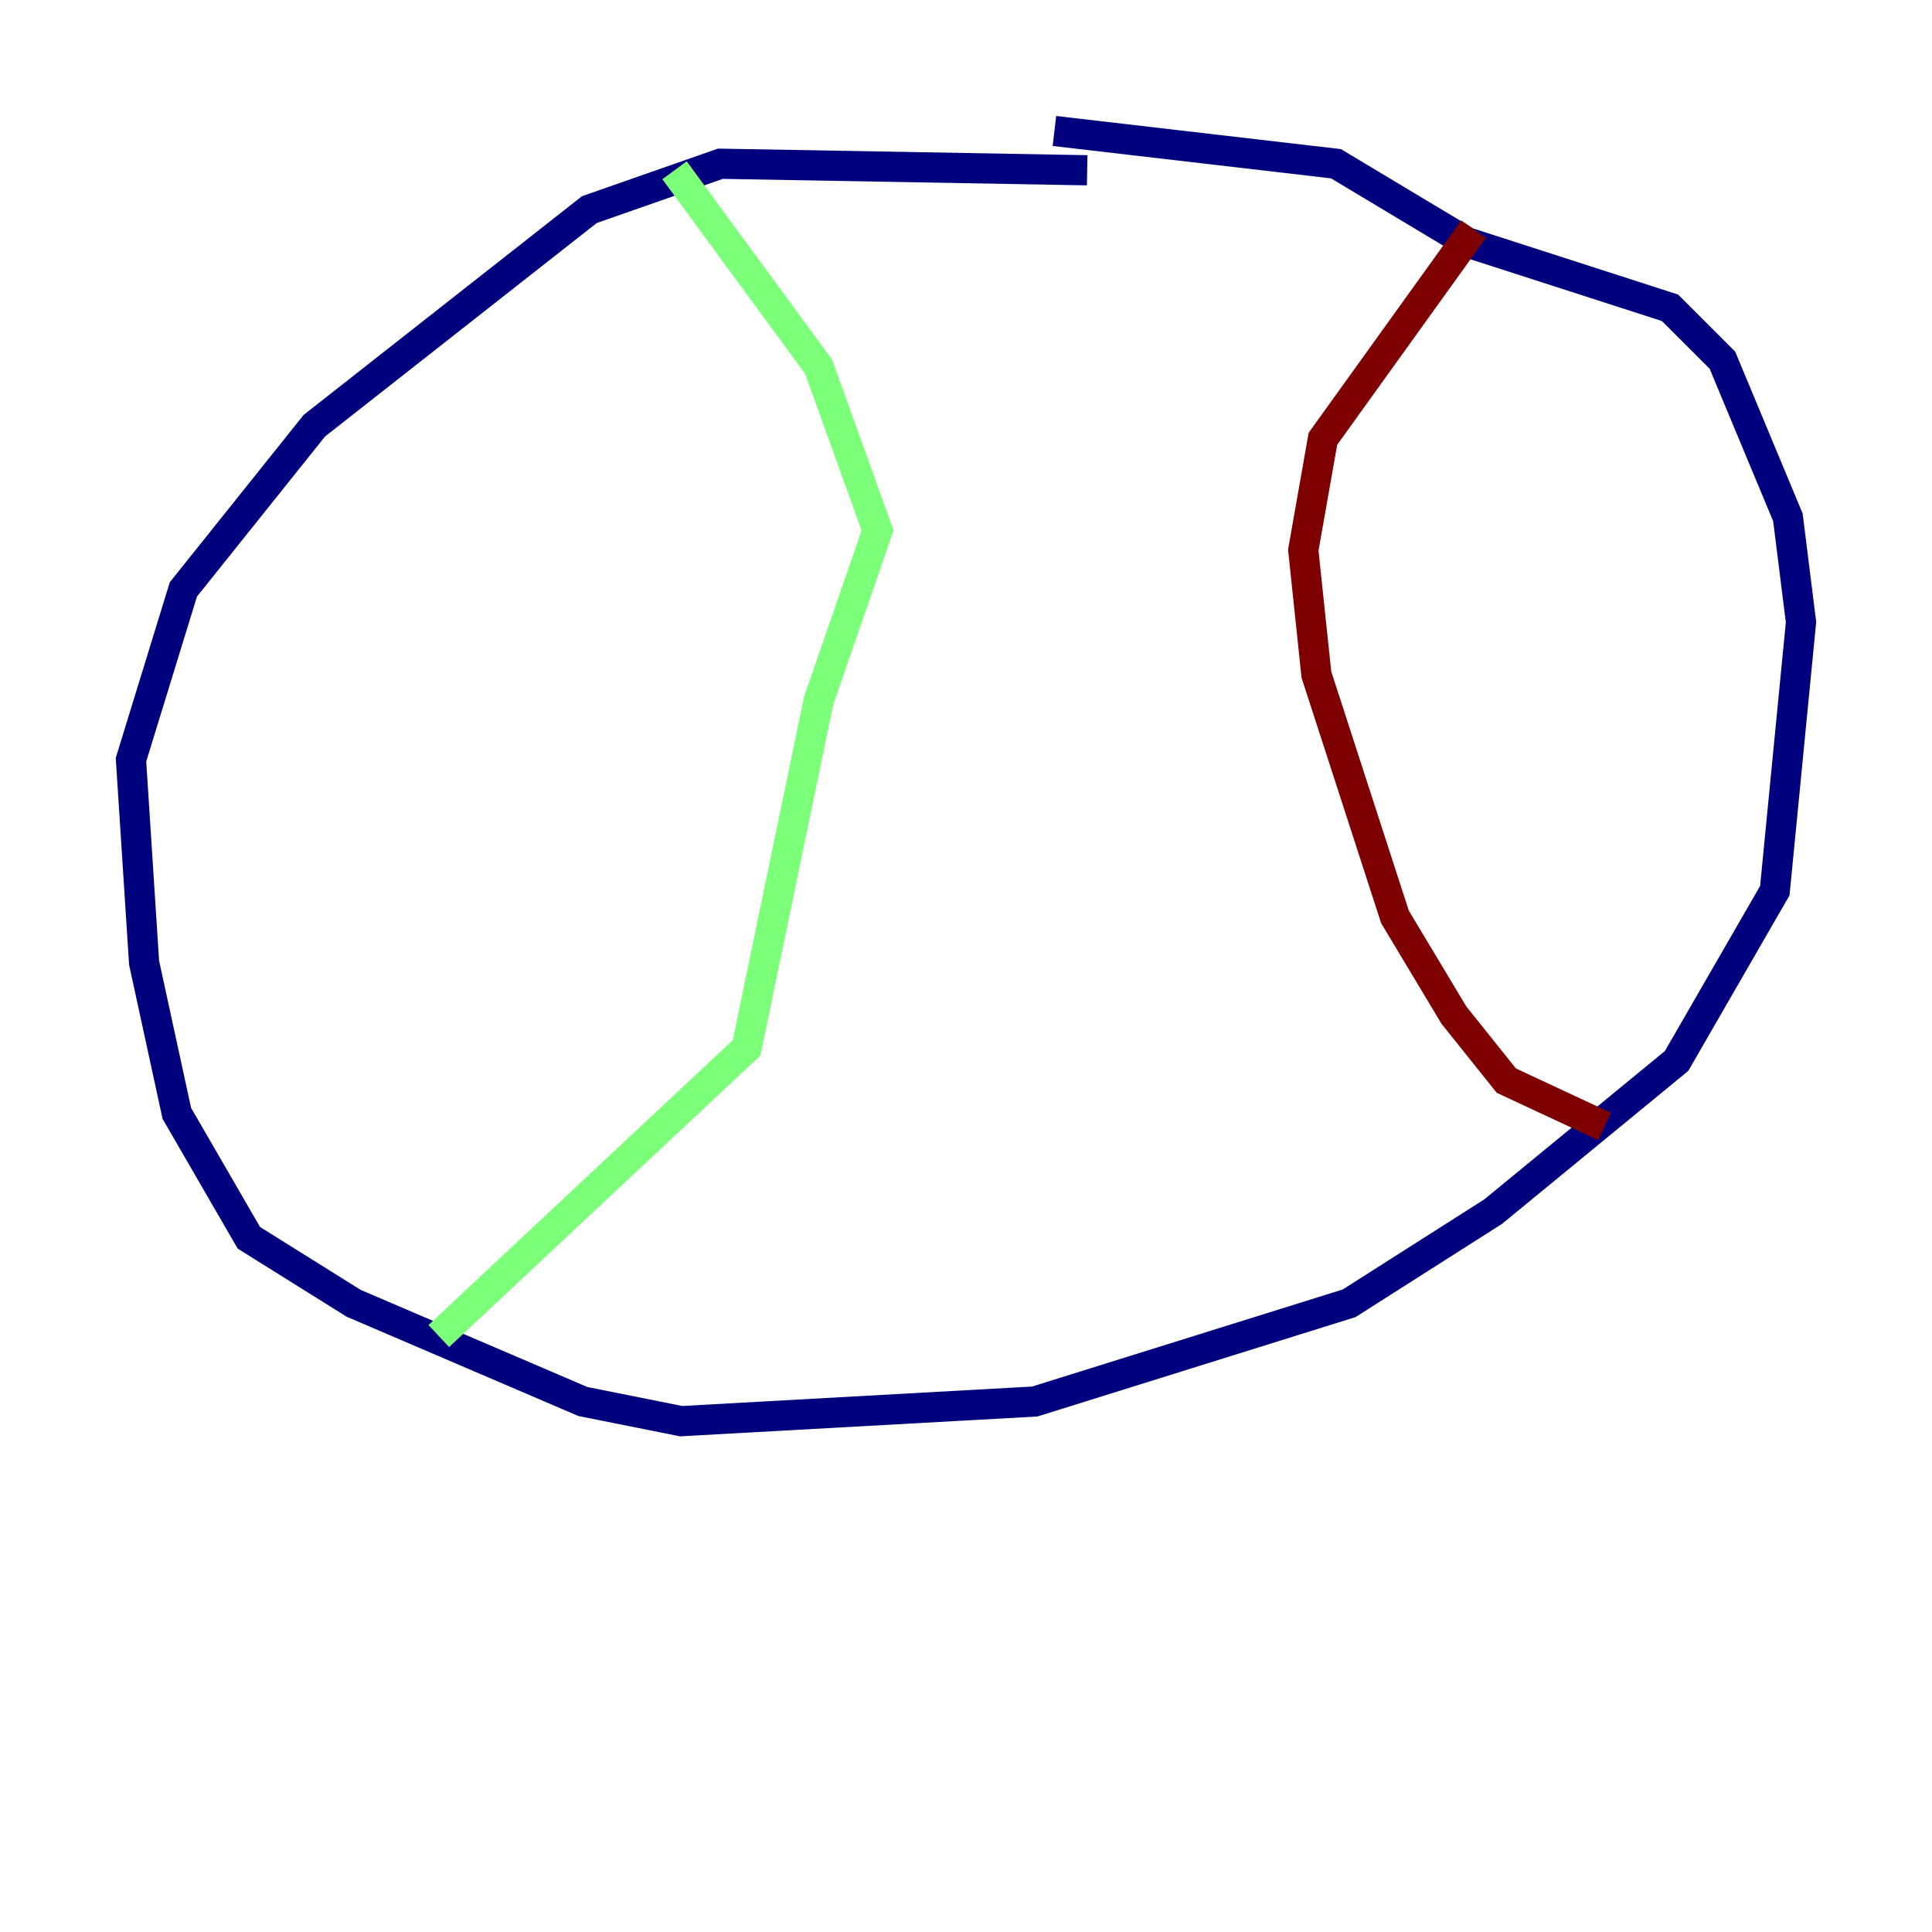 <?xml version="1.0" encoding="utf-8" ?>
<svg baseProfile="tiny" height="128" version="1.2" viewBox="0,0,128,128" width="128" xmlns="http://www.w3.org/2000/svg" xmlns:ev="http://www.w3.org/2001/xml-events" xmlns:xlink="http://www.w3.org/1999/xlink"><defs /><polyline fill="none" points="72.027,11.281 47.729,10.848 39.051,13.885 20.827,28.203 12.149,39.051 8.678,50.332 9.546,63.783 11.715,73.763 16.488,82.007 23.43,86.346 38.617,92.854 45.125,94.156 68.556,92.854 89.383,86.346 98.929,80.271 111.078,70.291 117.586,59.01 119.322,41.22 118.454,34.278 114.115,23.864 110.644,20.393 97.193,16.054 88.515,10.848 69.858,8.678" stroke="#00007f" stroke-width="2" /><polyline fill="none" points="44.691,11.281 54.237,24.298 58.142,35.146 54.237,46.427 49.464,69.424 29.071,88.515" stroke="#7cff79" stroke-width="2" /><polyline fill="none" points="97.627,15.186 87.647,29.071 86.346,36.447 87.214,44.691 92.42,60.746 96.325,67.254 99.797,71.593 106.305,74.63" stroke="#7f0000" stroke-width="2" /></svg>